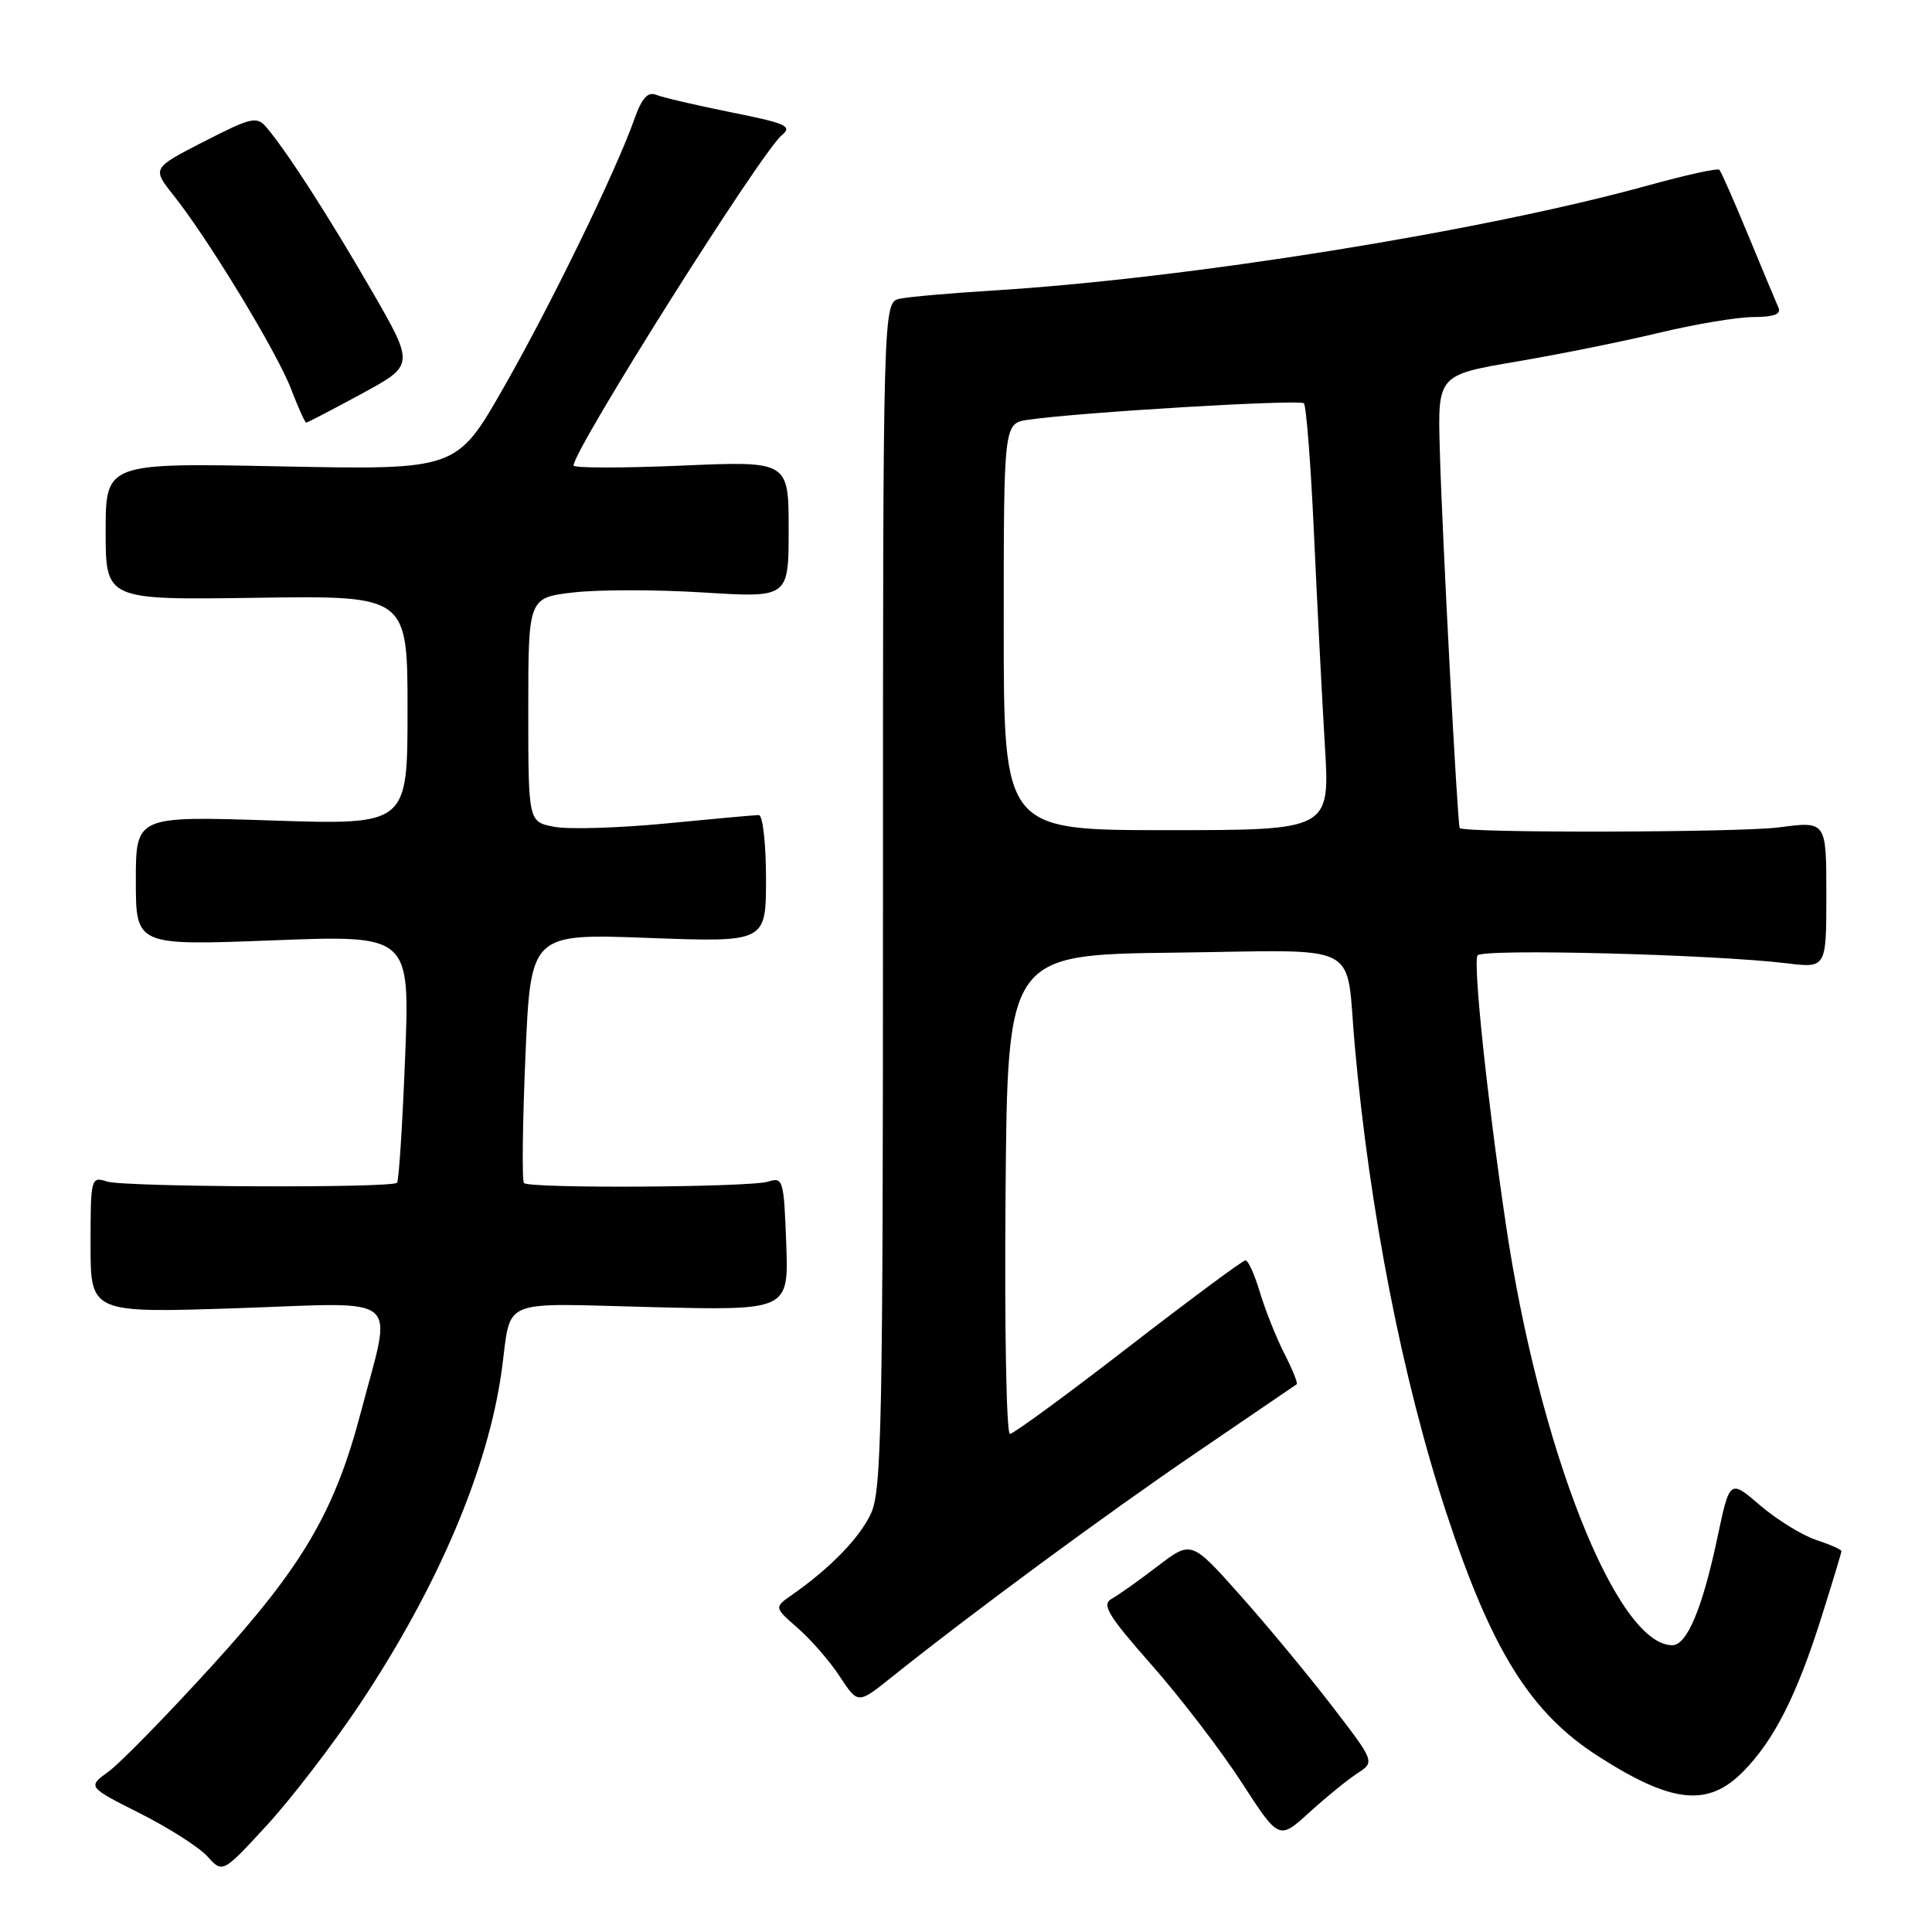 <?xml version="1.0" encoding="UTF-8" standalone="no"?>
<!DOCTYPE svg PUBLIC "-//W3C//DTD SVG 1.1//EN" "http://www.w3.org/Graphics/SVG/1.1/DTD/svg11.dtd" >
<svg xmlns="http://www.w3.org/2000/svg" xmlns:xlink="http://www.w3.org/1999/xlink" version="1.1" viewBox="0 0 256 256">
 <g >
 <path fill="currentColor"
d=" M 47.68 225.81 C 58.08 210.18 64.70 194.58 66.49 181.50 C 67.80 171.87 65.85 172.68 86.36 173.20 C 104.50 173.65 104.50 173.65 104.18 164.78 C 103.87 156.34 103.76 155.94 101.79 156.57 C 99.39 157.33 70.17 157.51 69.43 156.76 C 69.15 156.49 69.24 148.94 69.62 139.98 C 70.32 123.70 70.32 123.70 85.91 124.28 C 101.50 124.86 101.50 124.86 101.50 116.43 C 101.50 111.79 101.07 108.00 100.55 108.00 C 100.03 108.00 94.51 108.50 88.28 109.11 C 82.04 109.71 75.38 109.92 73.47 109.56 C 70.00 108.91 70.00 108.91 70.00 94.05 C 70.00 79.20 70.00 79.20 76.00 78.50 C 79.30 78.12 87.07 78.12 93.25 78.51 C 104.50 79.21 104.50 79.21 104.50 70.14 C 104.50 61.08 104.50 61.08 90.25 61.70 C 82.41 62.03 76.00 62.03 76.00 61.68 C 76.00 59.58 100.80 20.24 103.58 17.93 C 105.04 16.72 104.22 16.35 96.87 14.88 C 92.27 13.95 87.81 12.92 86.96 12.57 C 85.84 12.12 85.06 12.97 84.08 15.72 C 81.63 22.67 73.00 40.39 66.72 51.38 C 60.51 62.26 60.51 62.26 37.26 61.80 C 14.00 61.33 14.00 61.33 14.00 70.42 C 14.00 79.50 14.00 79.50 34.00 79.21 C 54.00 78.92 54.00 78.92 54.00 94.11 C 54.00 109.31 54.00 109.31 36.00 108.72 C 18.00 108.13 18.00 108.13 18.00 116.71 C 18.00 125.30 18.00 125.30 36.16 124.60 C 54.32 123.90 54.32 123.90 53.68 140.10 C 53.33 149.00 52.85 156.49 52.61 156.72 C 51.88 157.45 16.52 157.30 14.19 156.56 C 12.05 155.88 12.00 156.06 12.00 164.93 C 12.00 173.99 12.00 173.99 31.51 173.34 C 53.71 172.59 52.00 171.16 47.85 187.00 C 44.37 200.27 40.17 207.45 28.16 220.65 C 22.13 227.27 15.94 233.61 14.40 234.73 C 11.59 236.77 11.59 236.77 18.55 240.28 C 22.37 242.20 26.40 244.78 27.50 246.00 C 29.50 248.22 29.50 248.22 35.36 241.86 C 38.58 238.36 44.12 231.14 47.68 225.81 Z  M 179.85 234.98 C 182.19 233.46 182.19 233.46 176.44 225.98 C 173.27 221.87 167.80 215.26 164.27 211.31 C 157.86 204.12 157.86 204.12 153.39 207.53 C 150.93 209.41 148.19 211.36 147.30 211.85 C 145.94 212.61 146.79 214.03 152.61 220.63 C 156.43 224.96 161.78 231.95 164.51 236.16 C 169.47 243.82 169.47 243.82 173.49 240.16 C 175.69 238.15 178.56 235.82 179.85 234.98 Z  M 230.97 234.75 C 235.07 230.60 238.10 224.62 241.38 214.20 C 242.82 209.63 244.00 205.73 244.00 205.53 C 244.00 205.32 242.49 204.66 240.65 204.05 C 238.80 203.44 235.47 201.38 233.24 199.48 C 229.20 196.01 229.20 196.01 227.56 203.76 C 225.59 213.09 223.53 218.00 221.59 218.00 C 214.21 218.00 203.90 191.87 199.50 162.00 C 197.03 145.28 195.18 127.64 195.78 126.60 C 196.32 125.67 227.00 126.46 236.75 127.64 C 242.00 128.28 242.00 128.28 242.00 118.54 C 242.00 108.80 242.00 108.80 235.75 109.63 C 230.50 110.32 194.00 110.40 193.42 109.72 C 193.13 109.38 191.08 70.65 190.78 59.60 C 190.50 49.69 190.50 49.69 201.00 47.90 C 206.78 46.92 215.32 45.19 220.00 44.06 C 224.68 42.94 230.24 42.01 232.36 42.01 C 235.07 42.00 236.05 41.63 235.65 40.75 C 235.34 40.06 233.55 35.77 231.66 31.20 C 229.78 26.64 228.05 22.72 227.82 22.49 C 227.60 22.26 223.38 23.19 218.45 24.55 C 196.37 30.66 157.47 36.90 131.50 38.50 C 126.00 38.84 120.49 39.32 119.25 39.58 C 117.00 40.04 117.00 40.04 117.00 118.62 C 117.00 188.80 116.83 197.56 115.39 200.59 C 113.85 203.84 110.02 207.77 104.93 211.34 C 102.57 212.99 102.57 212.99 105.73 215.75 C 107.46 217.26 109.97 220.14 111.28 222.15 C 113.68 225.81 113.68 225.81 118.09 222.28 C 128.87 213.66 146.54 200.64 158.50 192.50 C 165.65 187.63 171.64 183.54 171.82 183.42 C 172.00 183.30 171.26 181.46 170.18 179.35 C 169.10 177.23 167.65 173.59 166.95 171.25 C 166.25 168.91 165.39 167.00 165.03 167.00 C 164.68 167.00 157.70 172.18 149.52 178.50 C 141.35 184.82 134.28 190.00 133.82 190.00 C 133.35 190.00 133.09 175.71 133.24 158.25 C 133.50 126.50 133.50 126.50 155.67 126.23 C 180.99 125.92 178.25 124.52 179.51 138.50 C 181.48 160.54 185.85 182.85 191.66 200.50 C 197.66 218.74 202.81 226.99 211.83 232.75 C 221.56 238.98 226.31 239.47 230.97 234.75 Z  M 47.91 52.18 C 54.94 48.37 54.94 48.37 49.20 38.43 C 43.48 28.55 37.96 19.98 35.30 16.87 C 34.02 15.37 33.31 15.54 27.02 18.76 C 20.14 22.29 20.14 22.29 23.01 25.90 C 27.60 31.67 36.73 46.71 38.57 51.55 C 39.51 54.00 40.41 56.00 40.57 56.00 C 40.74 56.00 44.04 54.28 47.91 52.18 Z  M 133.00 83.05 C 133.00 56.09 133.00 56.09 136.25 55.62 C 143.02 54.63 172.22 52.89 172.77 53.44 C 173.09 53.76 173.69 61.55 174.11 70.76 C 174.53 79.97 175.18 92.56 175.55 98.75 C 176.24 110.00 176.24 110.00 154.62 110.00 C 133.00 110.00 133.00 110.00 133.00 83.05 Z "/>
</g>
</svg>